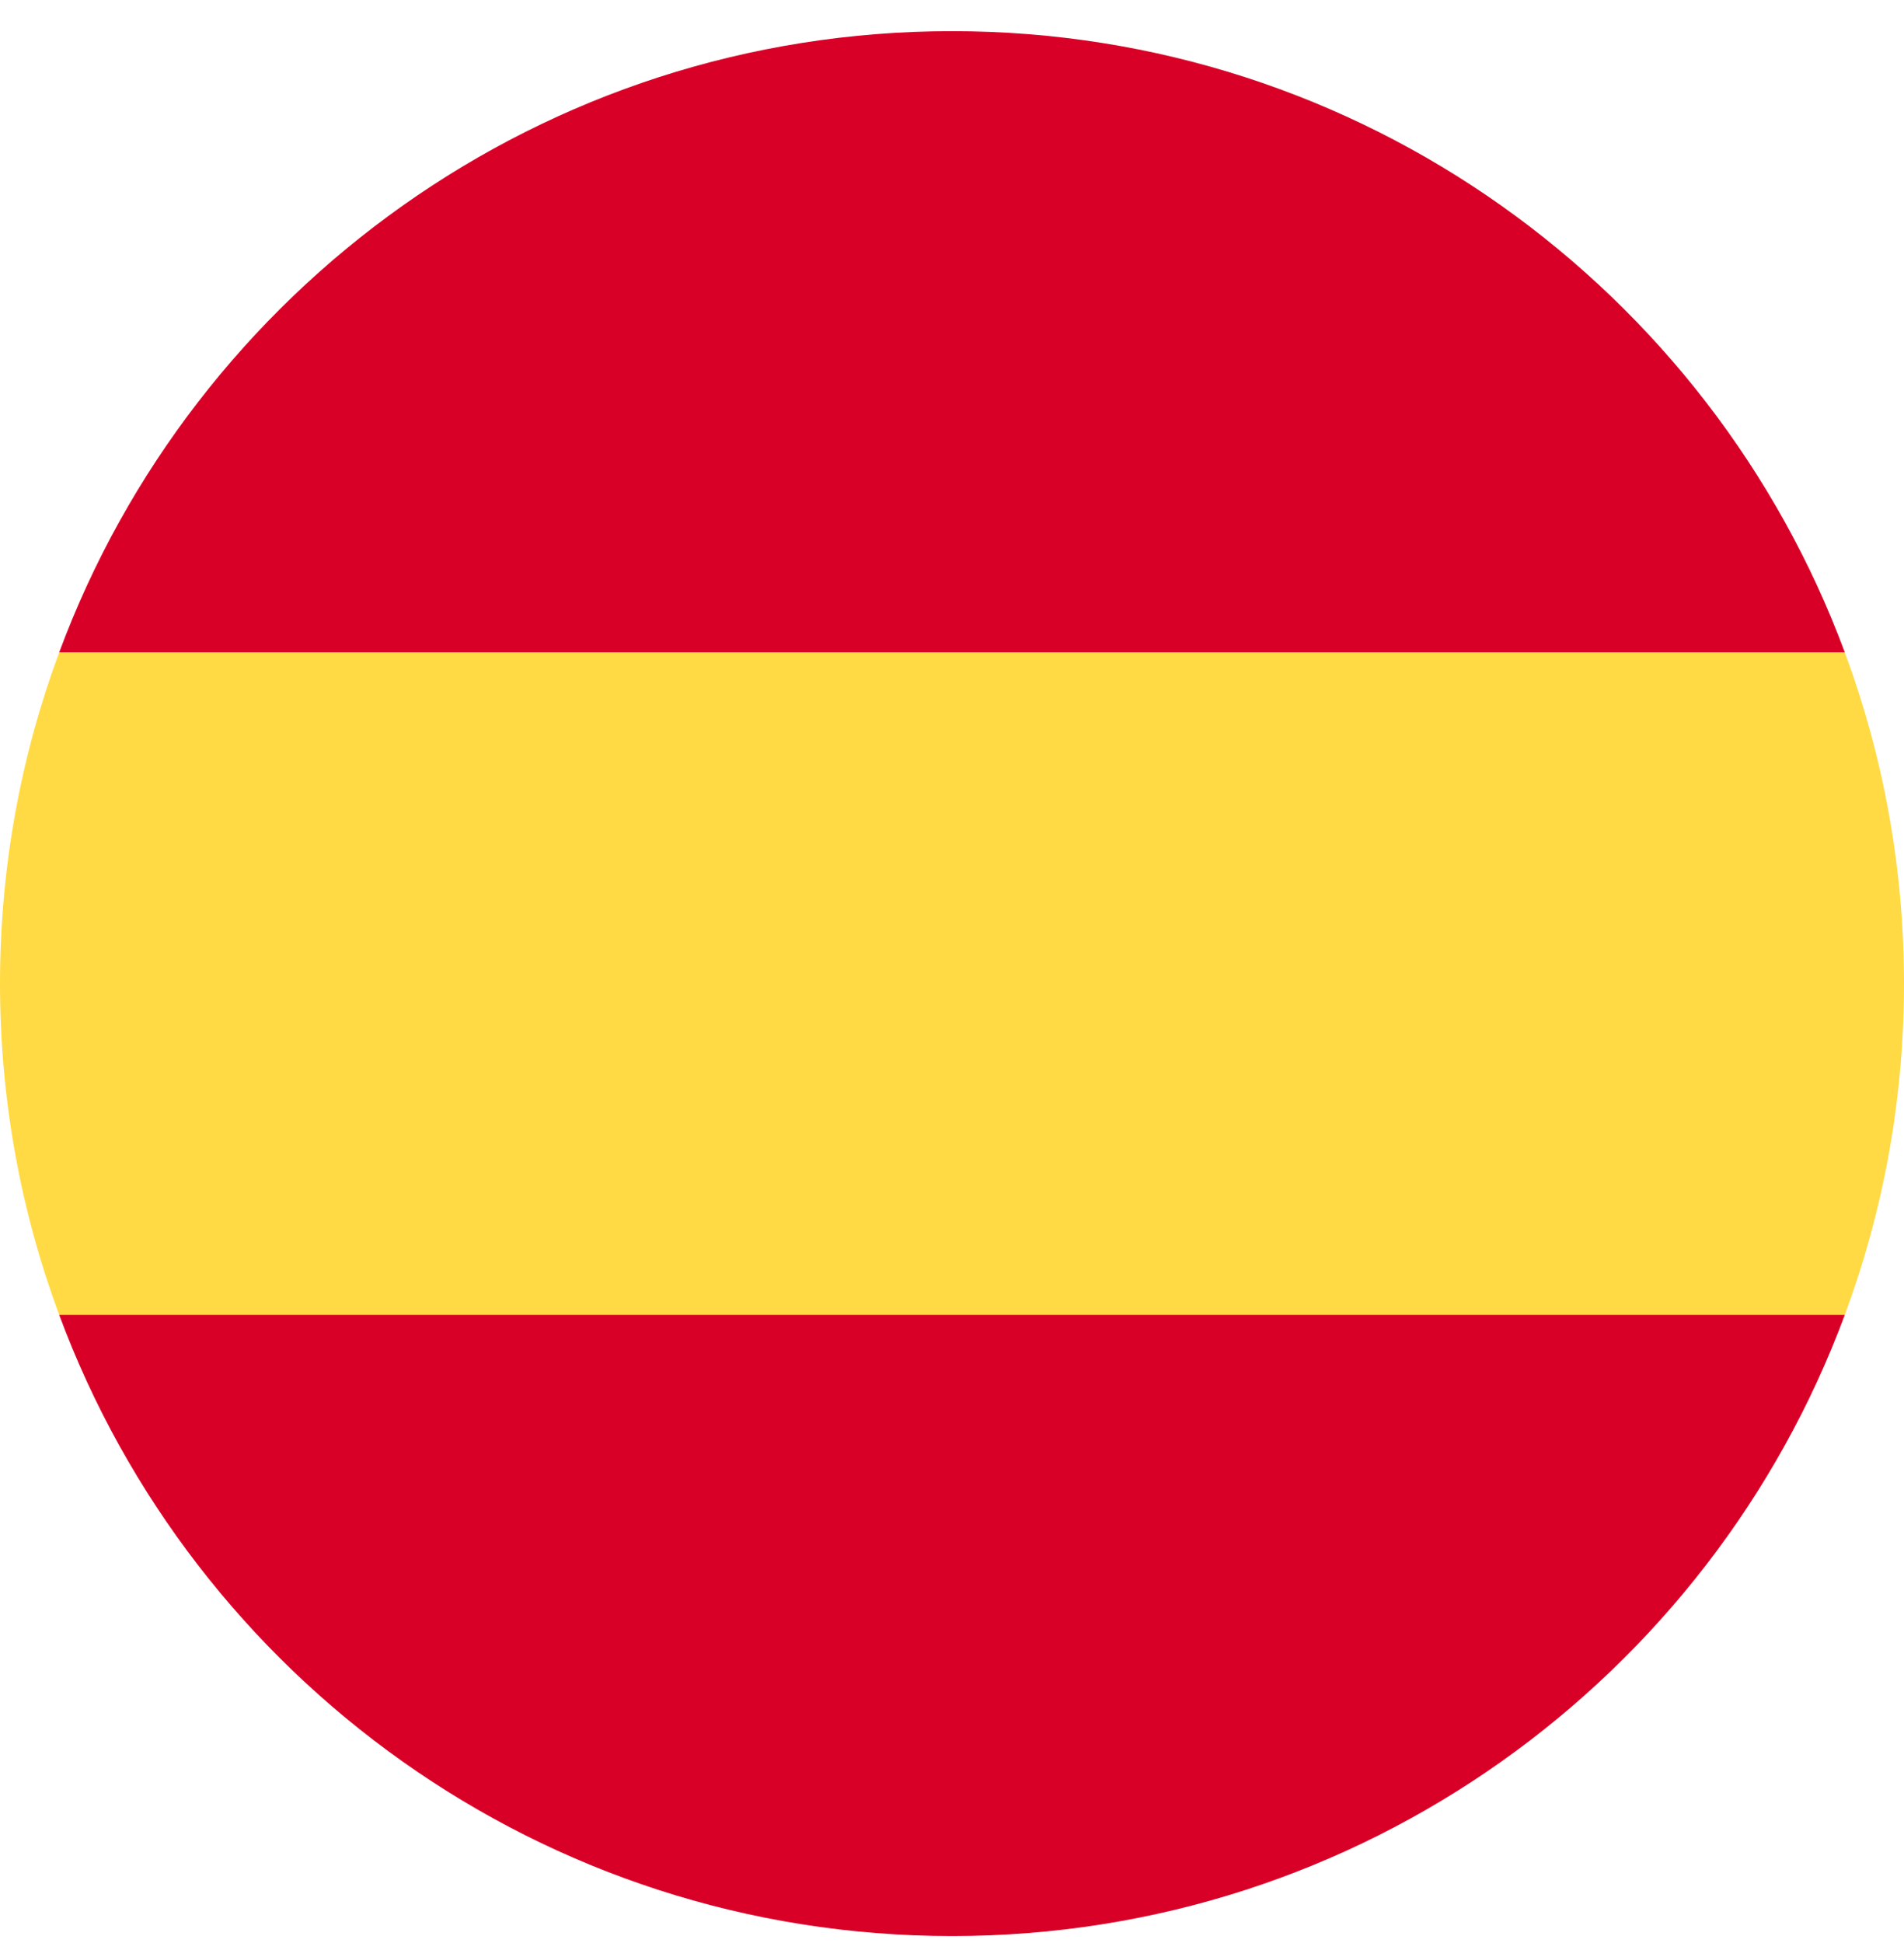 <svg width="50" height="51" viewBox="0 0 50 51" fill="none" xmlns="http://www.w3.org/2000/svg">
<g clip-path="url(#clip0_402_326)">
<path d="M0 25.818C0 28.876 0.55 31.805 1.555 34.514L25 36.688L48.445 34.514C49.45 31.805 50 28.876 50 25.818C50 22.76 49.45 19.831 48.445 17.122L25 14.949L1.555 17.122C0.55 19.831 0 22.76 0 25.818H0Z" fill="#FFDA44"/>
<path d="M48.445 17.122C44.913 7.603 35.749 0.818 25 0.818C14.251 0.818 5.087 7.603 1.555 17.122H48.445Z" fill="#D80027"/>
<path d="M1.555 34.514C5.087 44.034 14.251 50.818 25 50.818C35.749 50.818 44.913 44.034 48.445 34.514H1.555Z" fill="#D80027"/>
</g>
<defs>
<clipPath id="clip0_402_326">
<rect width="50" height="50" fill="white" transform="translate(0 0.818)"/>
</clipPath>
</defs>
</svg>
